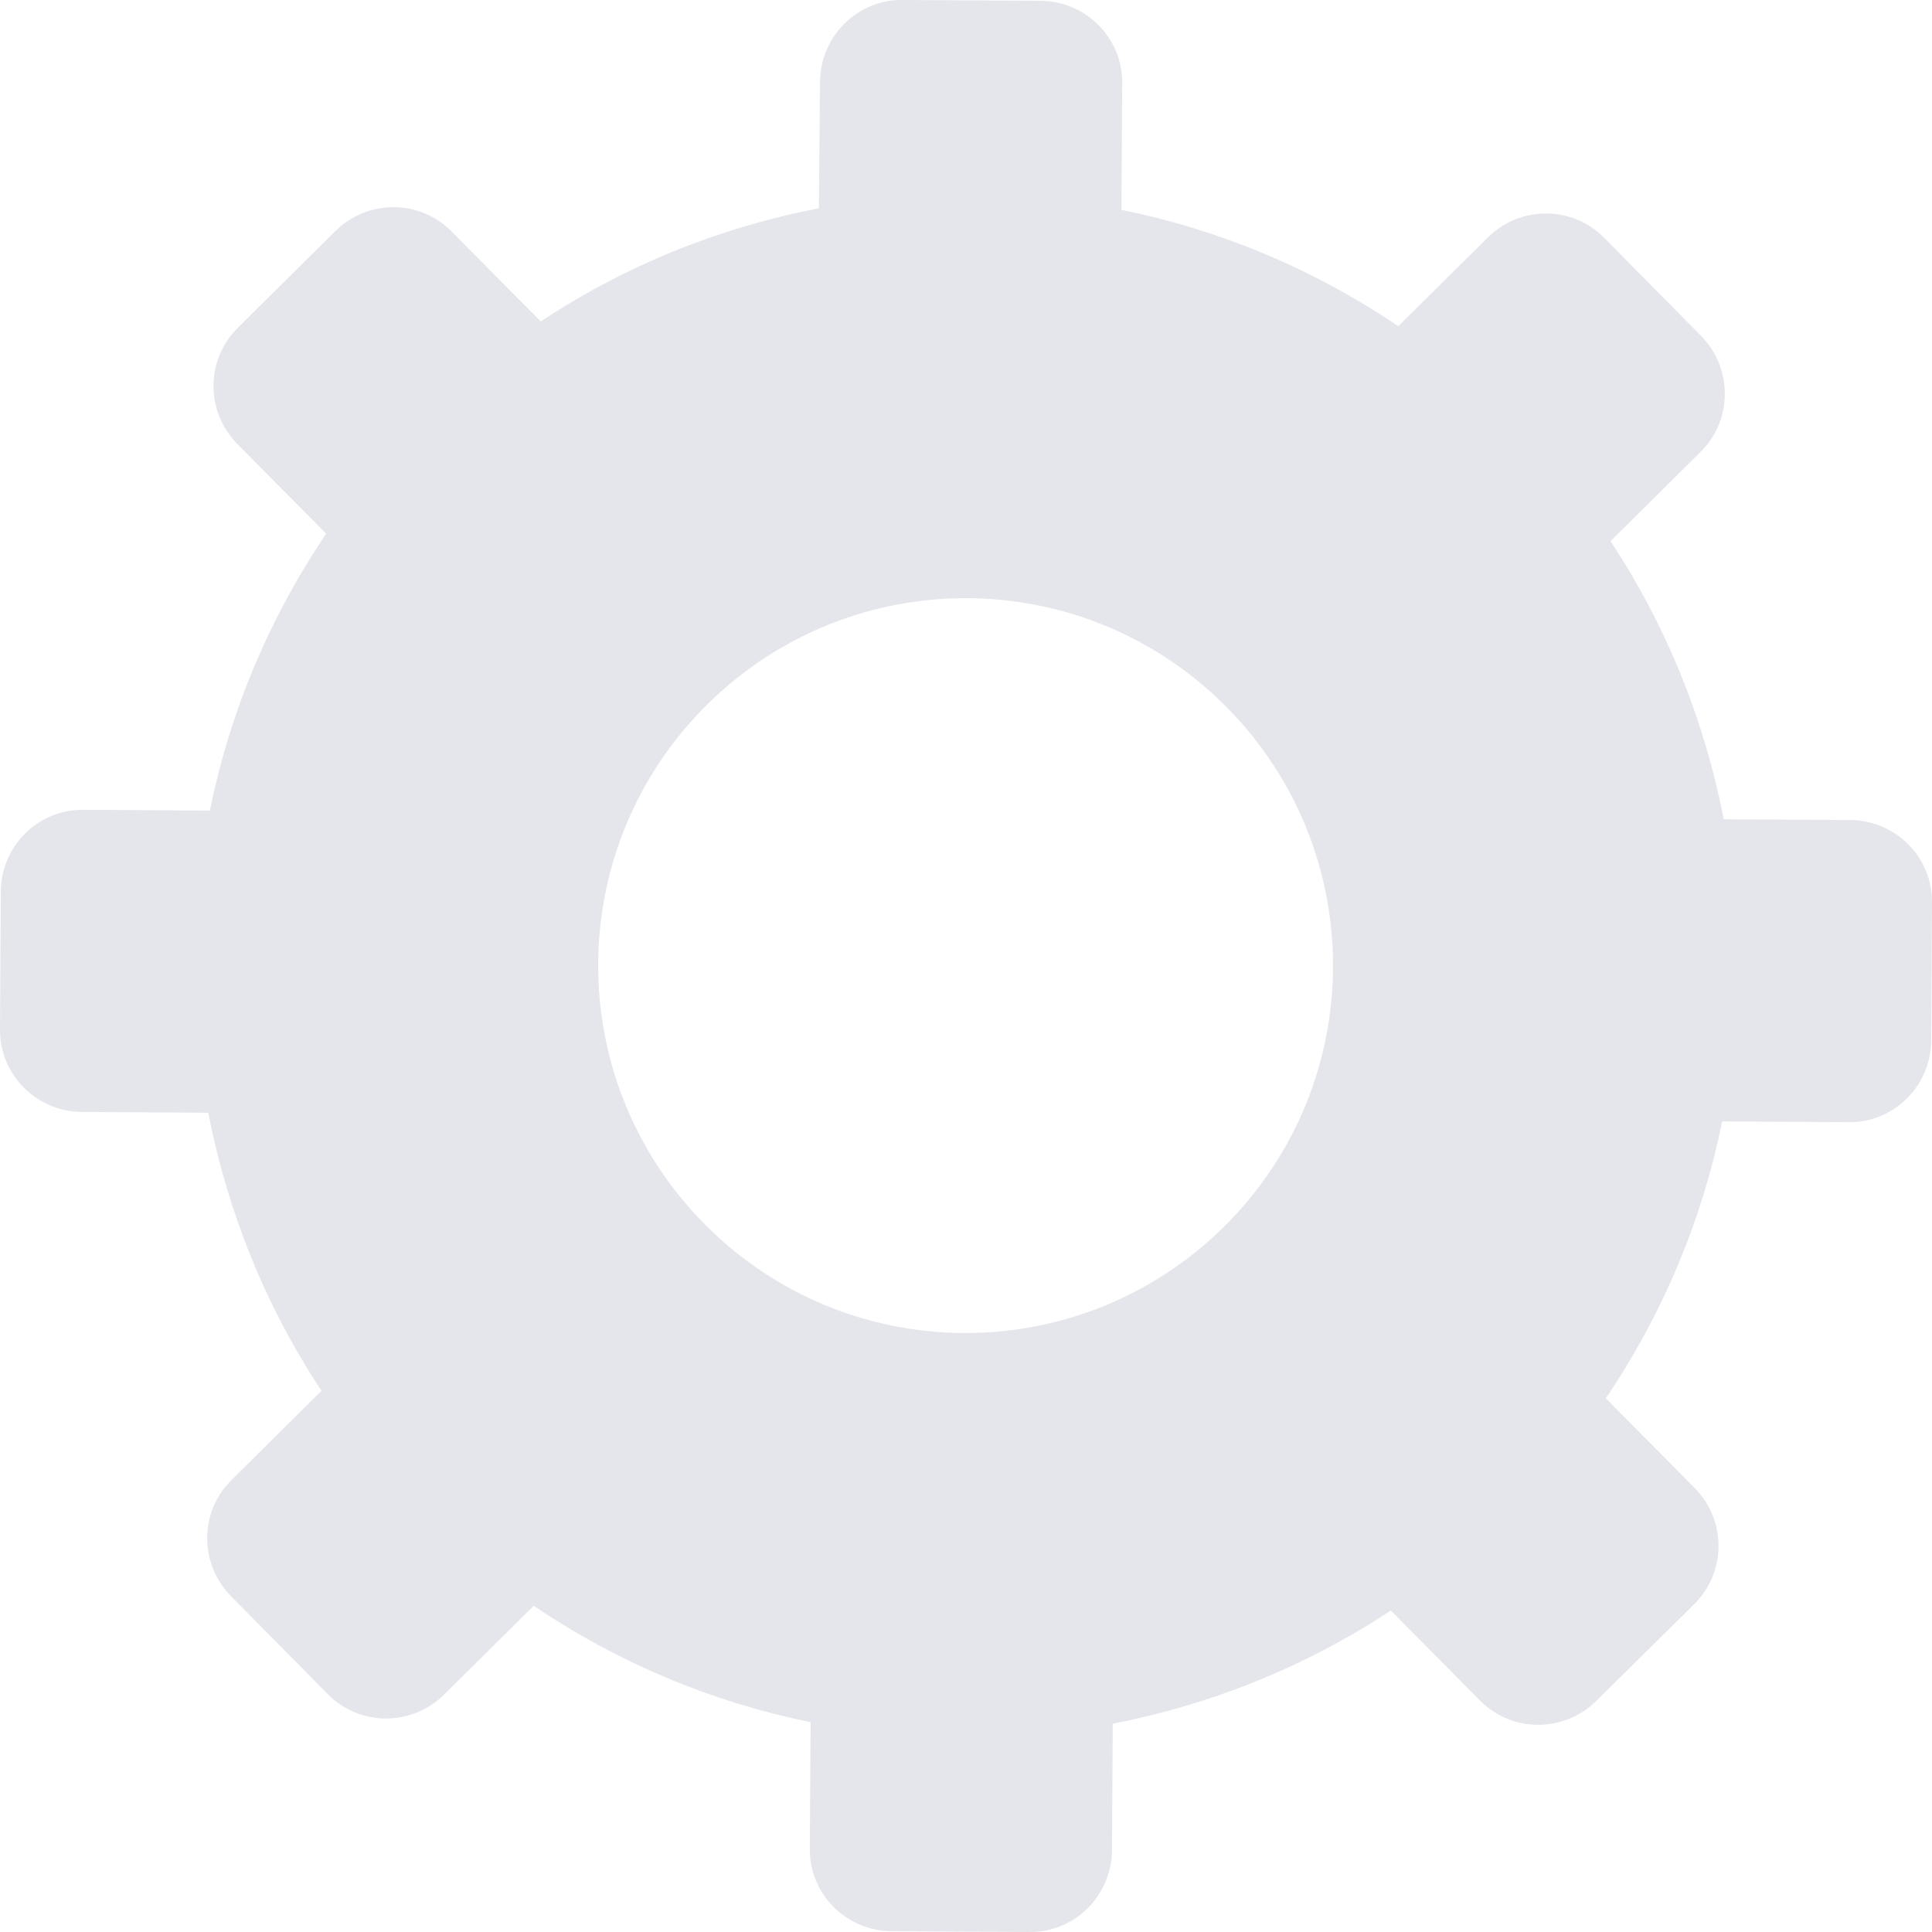 <?xml version="1.0" encoding="iso-8859-1"?>
<!-- Generator: Adobe Illustrator 19.0.0, SVG Export Plug-In . SVG Version: 6.00 Build 0)  -->
<svg version="1.1" id="Capa_1" fill="#e4e6eb" xmlns="http://www.w3.org/2000/svg" xmlns:xlink="http://www.w3.org/1999/xlink" x="0px" y="0px"
	 viewBox="0 0 489.802 489.802" style="enable-background:new 0 0 489.802 489.802;" xml:space="preserve">
<g>
	<path d="M20.701,281.901l32.1,0.2c4.8,24.7,14.3,48.7,28.7,70.5l-22.8,22.6c-8.2,8.1-8.2,21.2-0.2,29.4l24.6,24.9
		c8.1,8.2,21.2,8.2,29.4,0.2l22.8-22.6c21.6,14.6,45.5,24.5,70.2,29.5l-0.2,32.1c-0.1,11.5,9.2,20.8,20.7,20.9l35,0.2
		c11.5,0.1,20.8-9.2,20.9-20.7l0.2-32.1c24.7-4.8,48.7-14.3,70.5-28.7l22.6,22.8c8.1,8.2,21.2,8.2,29.4,0.2l24.9-24.6
		c8.2-8.1,8.2-21.2,0.2-29.4l-22.6-22.8c14.6-21.6,24.5-45.5,29.5-70.2l32.1,0.2c11.5,0.1,20.8-9.2,20.9-20.7l0.2-35
		c0.1-11.5-9.2-20.8-20.7-20.9l-32.1-0.2c-4.8-24.7-14.3-48.7-28.7-70.5l22.8-22.6c8.2-8.1,8.2-21.2,0.2-29.4l-24.6-24.9
		c-8.1-8.2-21.2-8.2-29.4-0.2l-22.8,22.6c-21.6-14.6-45.5-24.5-70.2-29.5l0.2-32.1c0.1-11.5-9.2-20.8-20.7-20.9l-35-0.2
		c-11.5-0.1-20.8,9.2-20.9,20.7l-0.3,32.1c-24.8,4.8-48.8,14.3-70.5,28.7l-22.6-22.8c-8.1-8.2-21.2-8.2-29.4-0.2l-24.8,24.6
		c-8.2,8.1-8.2,21.2-0.2,29.4l22.6,22.8c-14.6,21.6-24.5,45.5-29.5,70.2l-32.1-0.2c-11.5-0.1-20.8,9.2-20.9,20.7l-0.2,35
		C-0.099,272.401,9.201,281.801,20.701,281.901z M179.301,178.601c36.6-36.2,95.5-35.9,131.7,0.7s35.9,95.5-0.7,131.7
		s-95.5,35.9-131.7-0.7S142.701,214.801,179.301,178.601z"/>
</g>
<g>
</g>
<g>
</g>
<g>
</g>
<g>
</g>
<g>
</g>
<g>
</g>
<g>
</g>
<g>
</g>
<g>
</g>
<g>
</g>
<g>
</g>
<g>
</g>
<g>
</g>
<g>
</g>
<g>
</g>
</svg>
